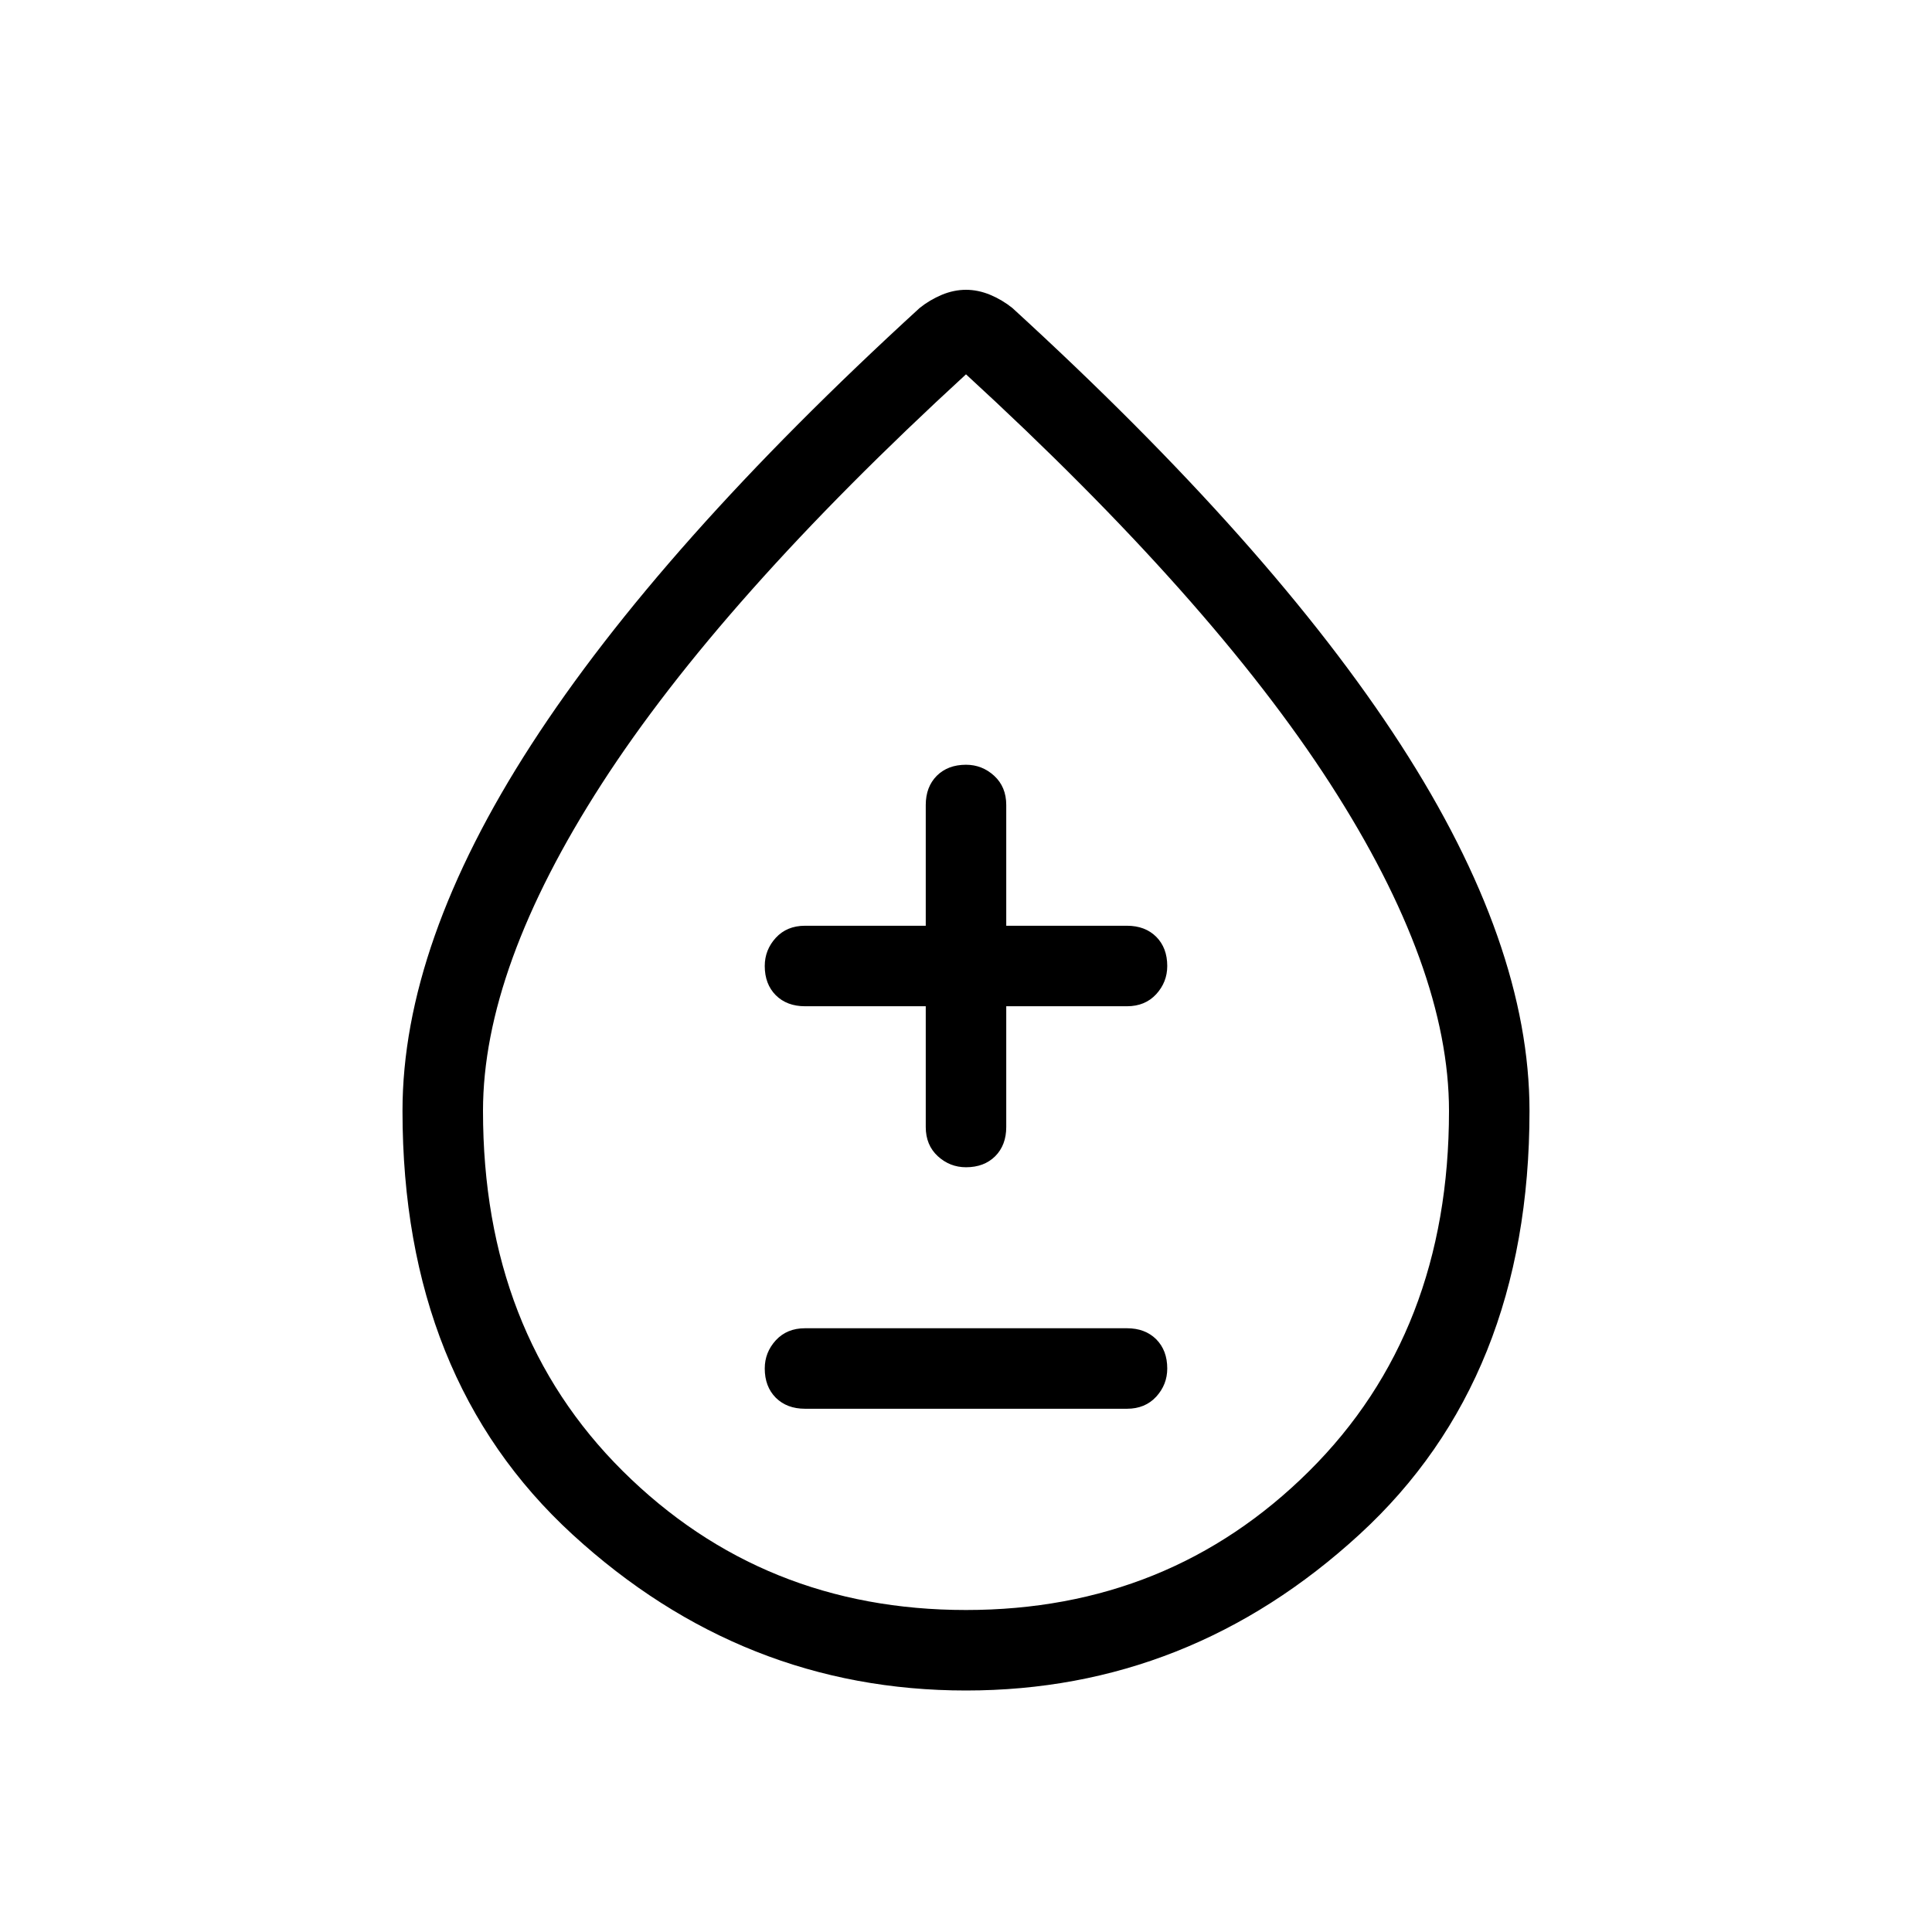 <svg xmlns="http://www.w3.org/2000/svg" height="24" width="24"><path d="M10 17.5H14Q14.225 17.5 14.363 17.35Q14.5 17.2 14.5 17Q14.5 16.775 14.363 16.637Q14.225 16.5 14 16.5H10Q9.775 16.5 9.637 16.65Q9.5 16.8 9.5 17Q9.5 17.225 9.637 17.363Q9.775 17.5 10 17.5ZM12 14.5Q12.225 14.5 12.363 14.363Q12.5 14.225 12.5 14V12.5H14Q14.225 12.5 14.363 12.35Q14.5 12.2 14.5 12Q14.5 11.775 14.363 11.637Q14.225 11.5 14 11.5H12.5V10Q12.5 9.775 12.35 9.637Q12.2 9.5 12 9.5Q11.775 9.5 11.637 9.637Q11.5 9.775 11.5 10V11.5H10Q9.775 11.5 9.637 11.65Q9.5 11.8 9.5 12Q9.5 12.225 9.637 12.363Q9.775 12.5 10 12.5H11.5V14Q11.5 14.225 11.65 14.363Q11.8 14.5 12 14.5ZM12 21Q9.225 21 7.112 19.062Q5 17.125 5 13.8Q5 11.725 6.6 9.25Q8.2 6.775 11.425 3.825Q11.55 3.725 11.7 3.662Q11.85 3.6 12 3.6Q12.15 3.6 12.3 3.662Q12.45 3.725 12.575 3.825Q15.8 6.775 17.4 9.25Q19 11.725 19 13.8Q19 17.125 16.887 19.062Q14.775 21 12 21ZM12 20Q14.525 20 16.262 18.275Q18 16.55 18 13.8Q18 12.025 16.525 9.737Q15.05 7.45 12 4.65Q8.95 7.45 7.475 9.737Q6 12.025 6 13.8Q6 16.55 7.737 18.275Q9.475 20 12 20ZM12 13.8Q12 13.8 12 13.8Q12 13.8 12 13.8Q12 13.8 12 13.8Q12 13.8 12 13.8Q12 13.8 12 13.8Q12 13.8 12 13.8Q12 13.8 12 13.8Q12 13.8 12 13.8Z"/></svg>